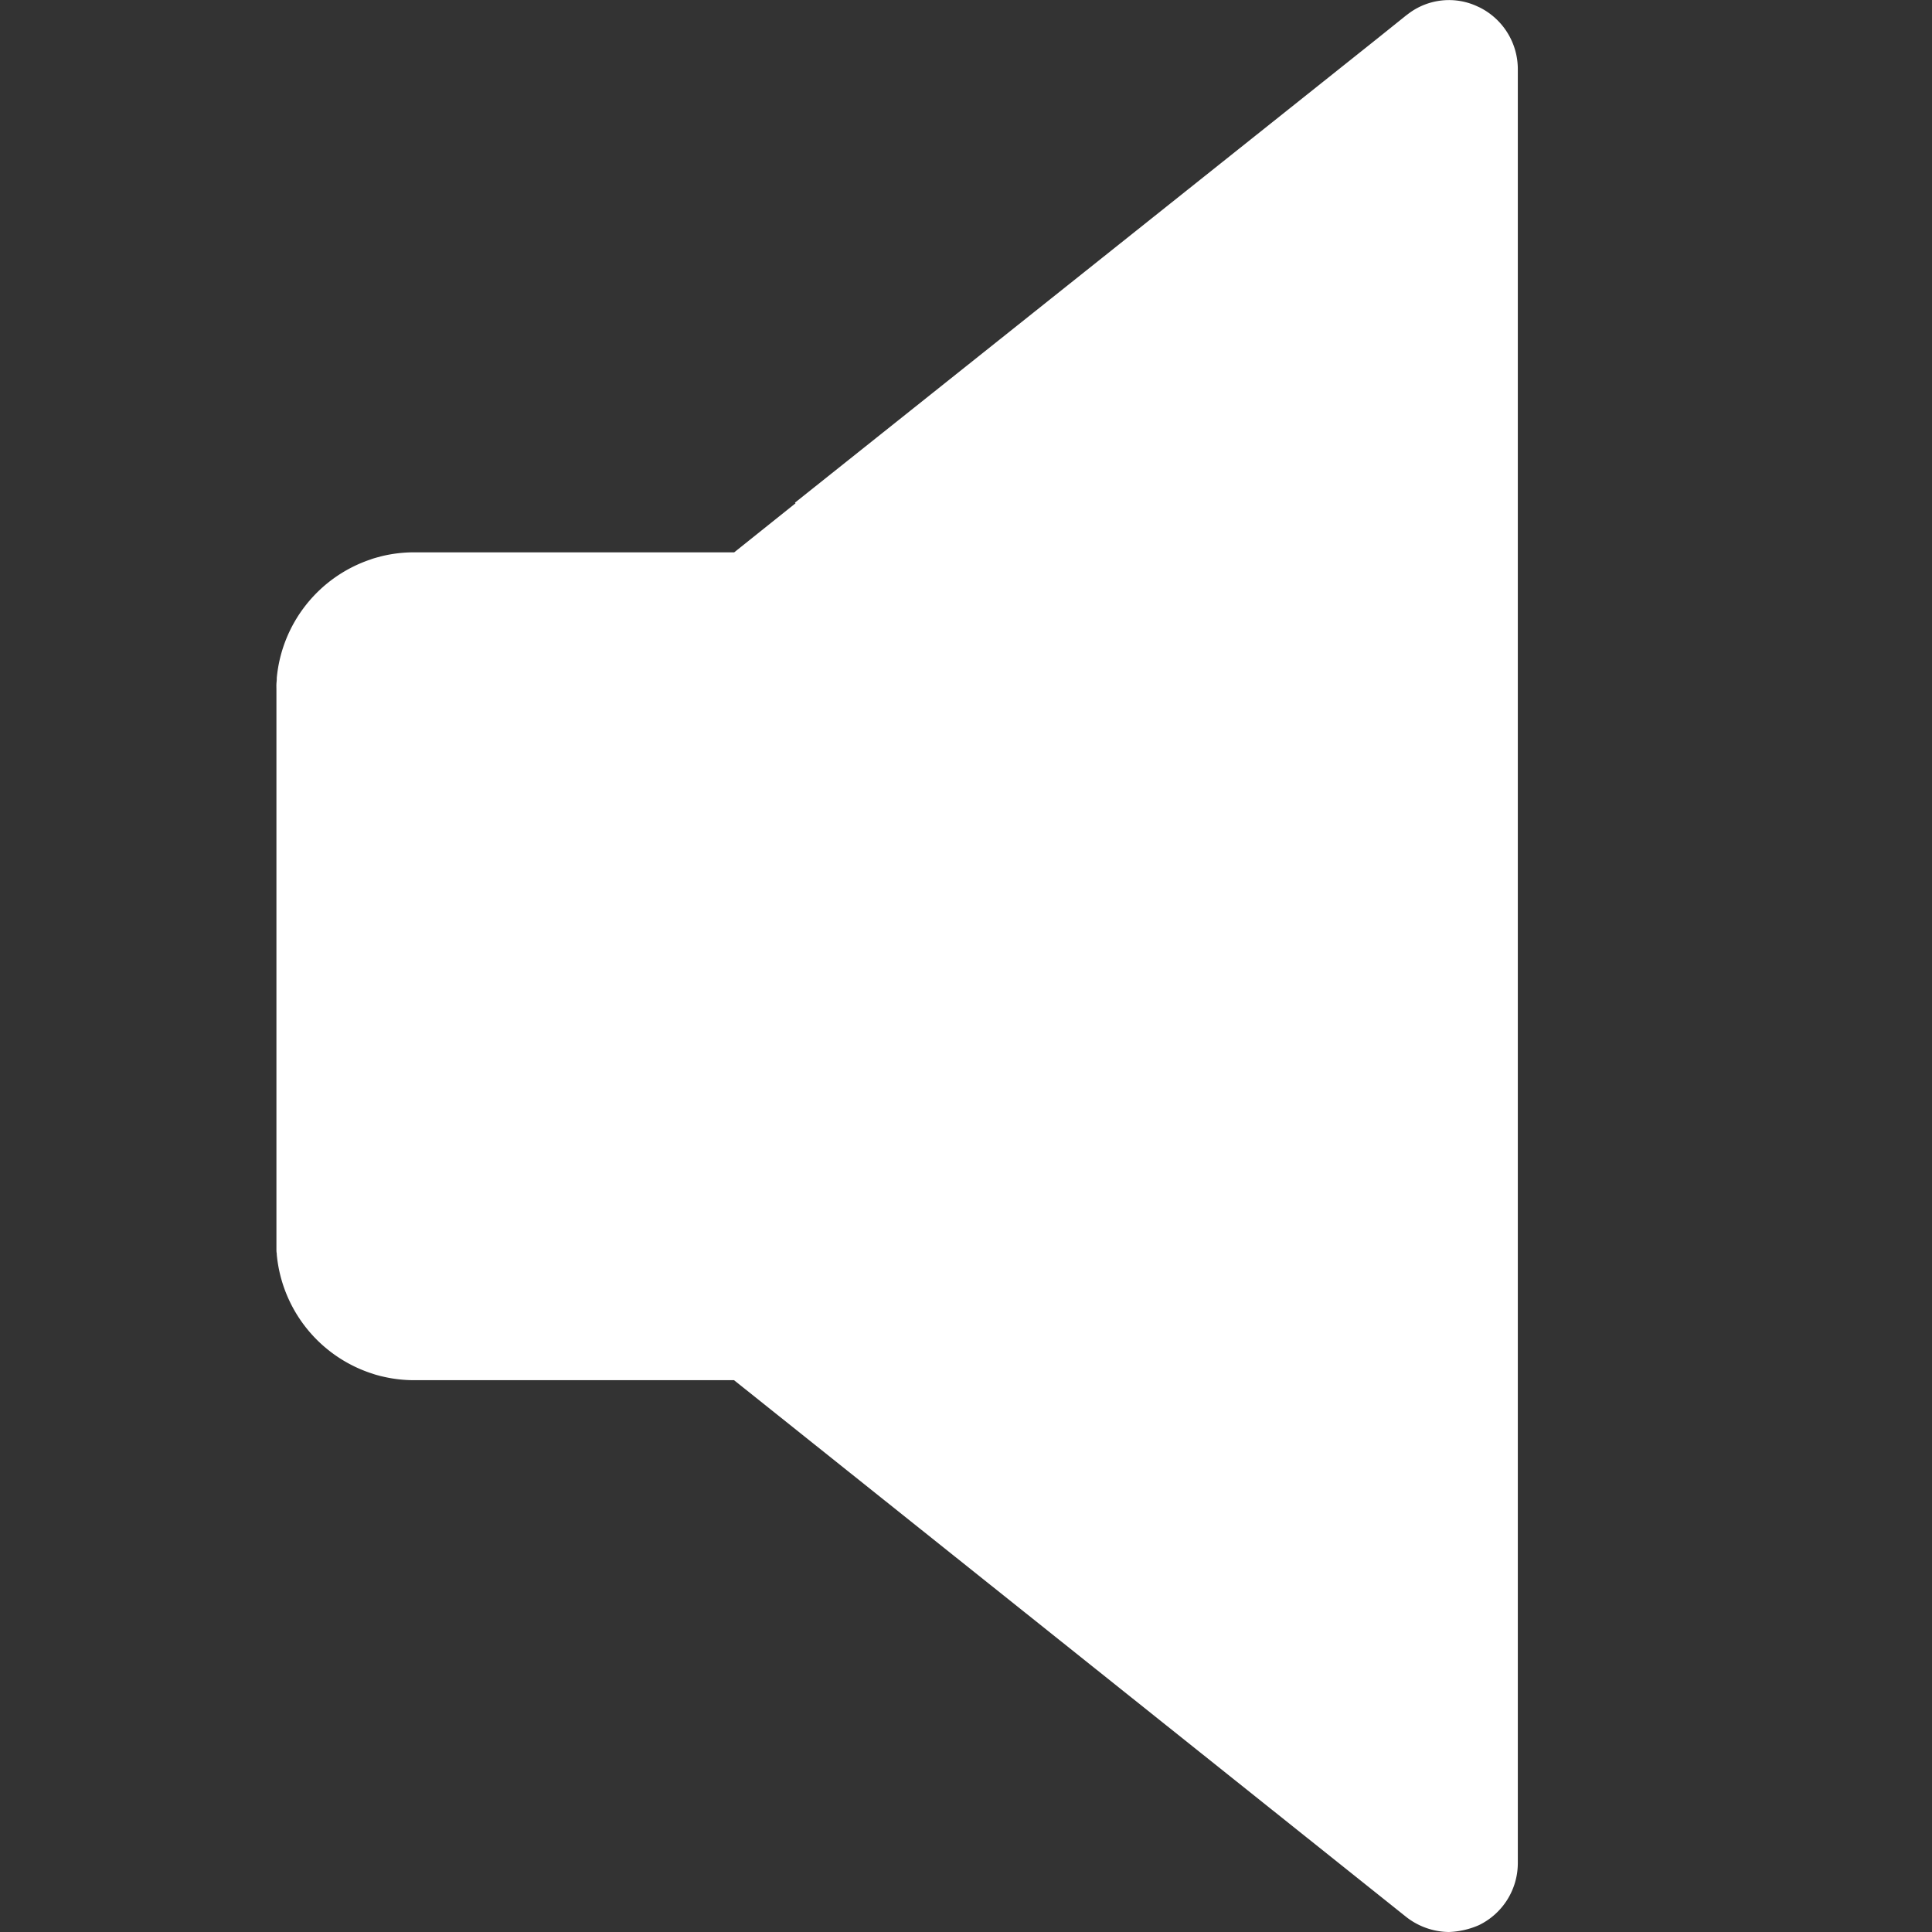 <svg id="Capa_1" data-name="Capa 1" xmlns="http://www.w3.org/2000/svg" viewBox="0 0 448.08 448.08"><rect x="0" y="0" width="448.08" height="448.08" fill="#333333" stroke="none"/><defs><style>.cls-1{fill:#fff;}.cls-2{fill:none;}</style></defs><path class="cls-1" d="M343.06,1.67l-.23-.1a15.57,15.57,0,0,0-16.31,1.71l-.42.31L319.36,9l-135,107.59.14.14-14.22,11.37H96a32.06,32.06,0,0,0-7.38.87l-.28.07-1,.27-.38.11c-.35.1-.69.21-1,.33l-.27.09a32.14,32.14,0,0,0-21.5,27.37c0,.08,0,.16,0,.24,0,.39-.06.77-.08,1.16s0,.9,0,1.35v.14h0v128h0v.14c0,.45,0,.9,0,1.35s0,.77.08,1.15c0,.08,0,.16,0,.24a32.16,32.16,0,0,0,21.5,27.38l.27.09,1,.33.38.11,1,.27.28.06a31.52,31.52,0,0,0,7.38.88h74.24L326.1,444.56a16.32,16.32,0,0,0,9.92,3.52,18.92,18.92,0,0,0,7-1.6,16,16,0,0,0,9-14.4v-416h0A16,16,0,0,0,343.06,1.67Z"/><rect class="cls-2" y="0.07" width="448.08" height="448.08"/></svg>